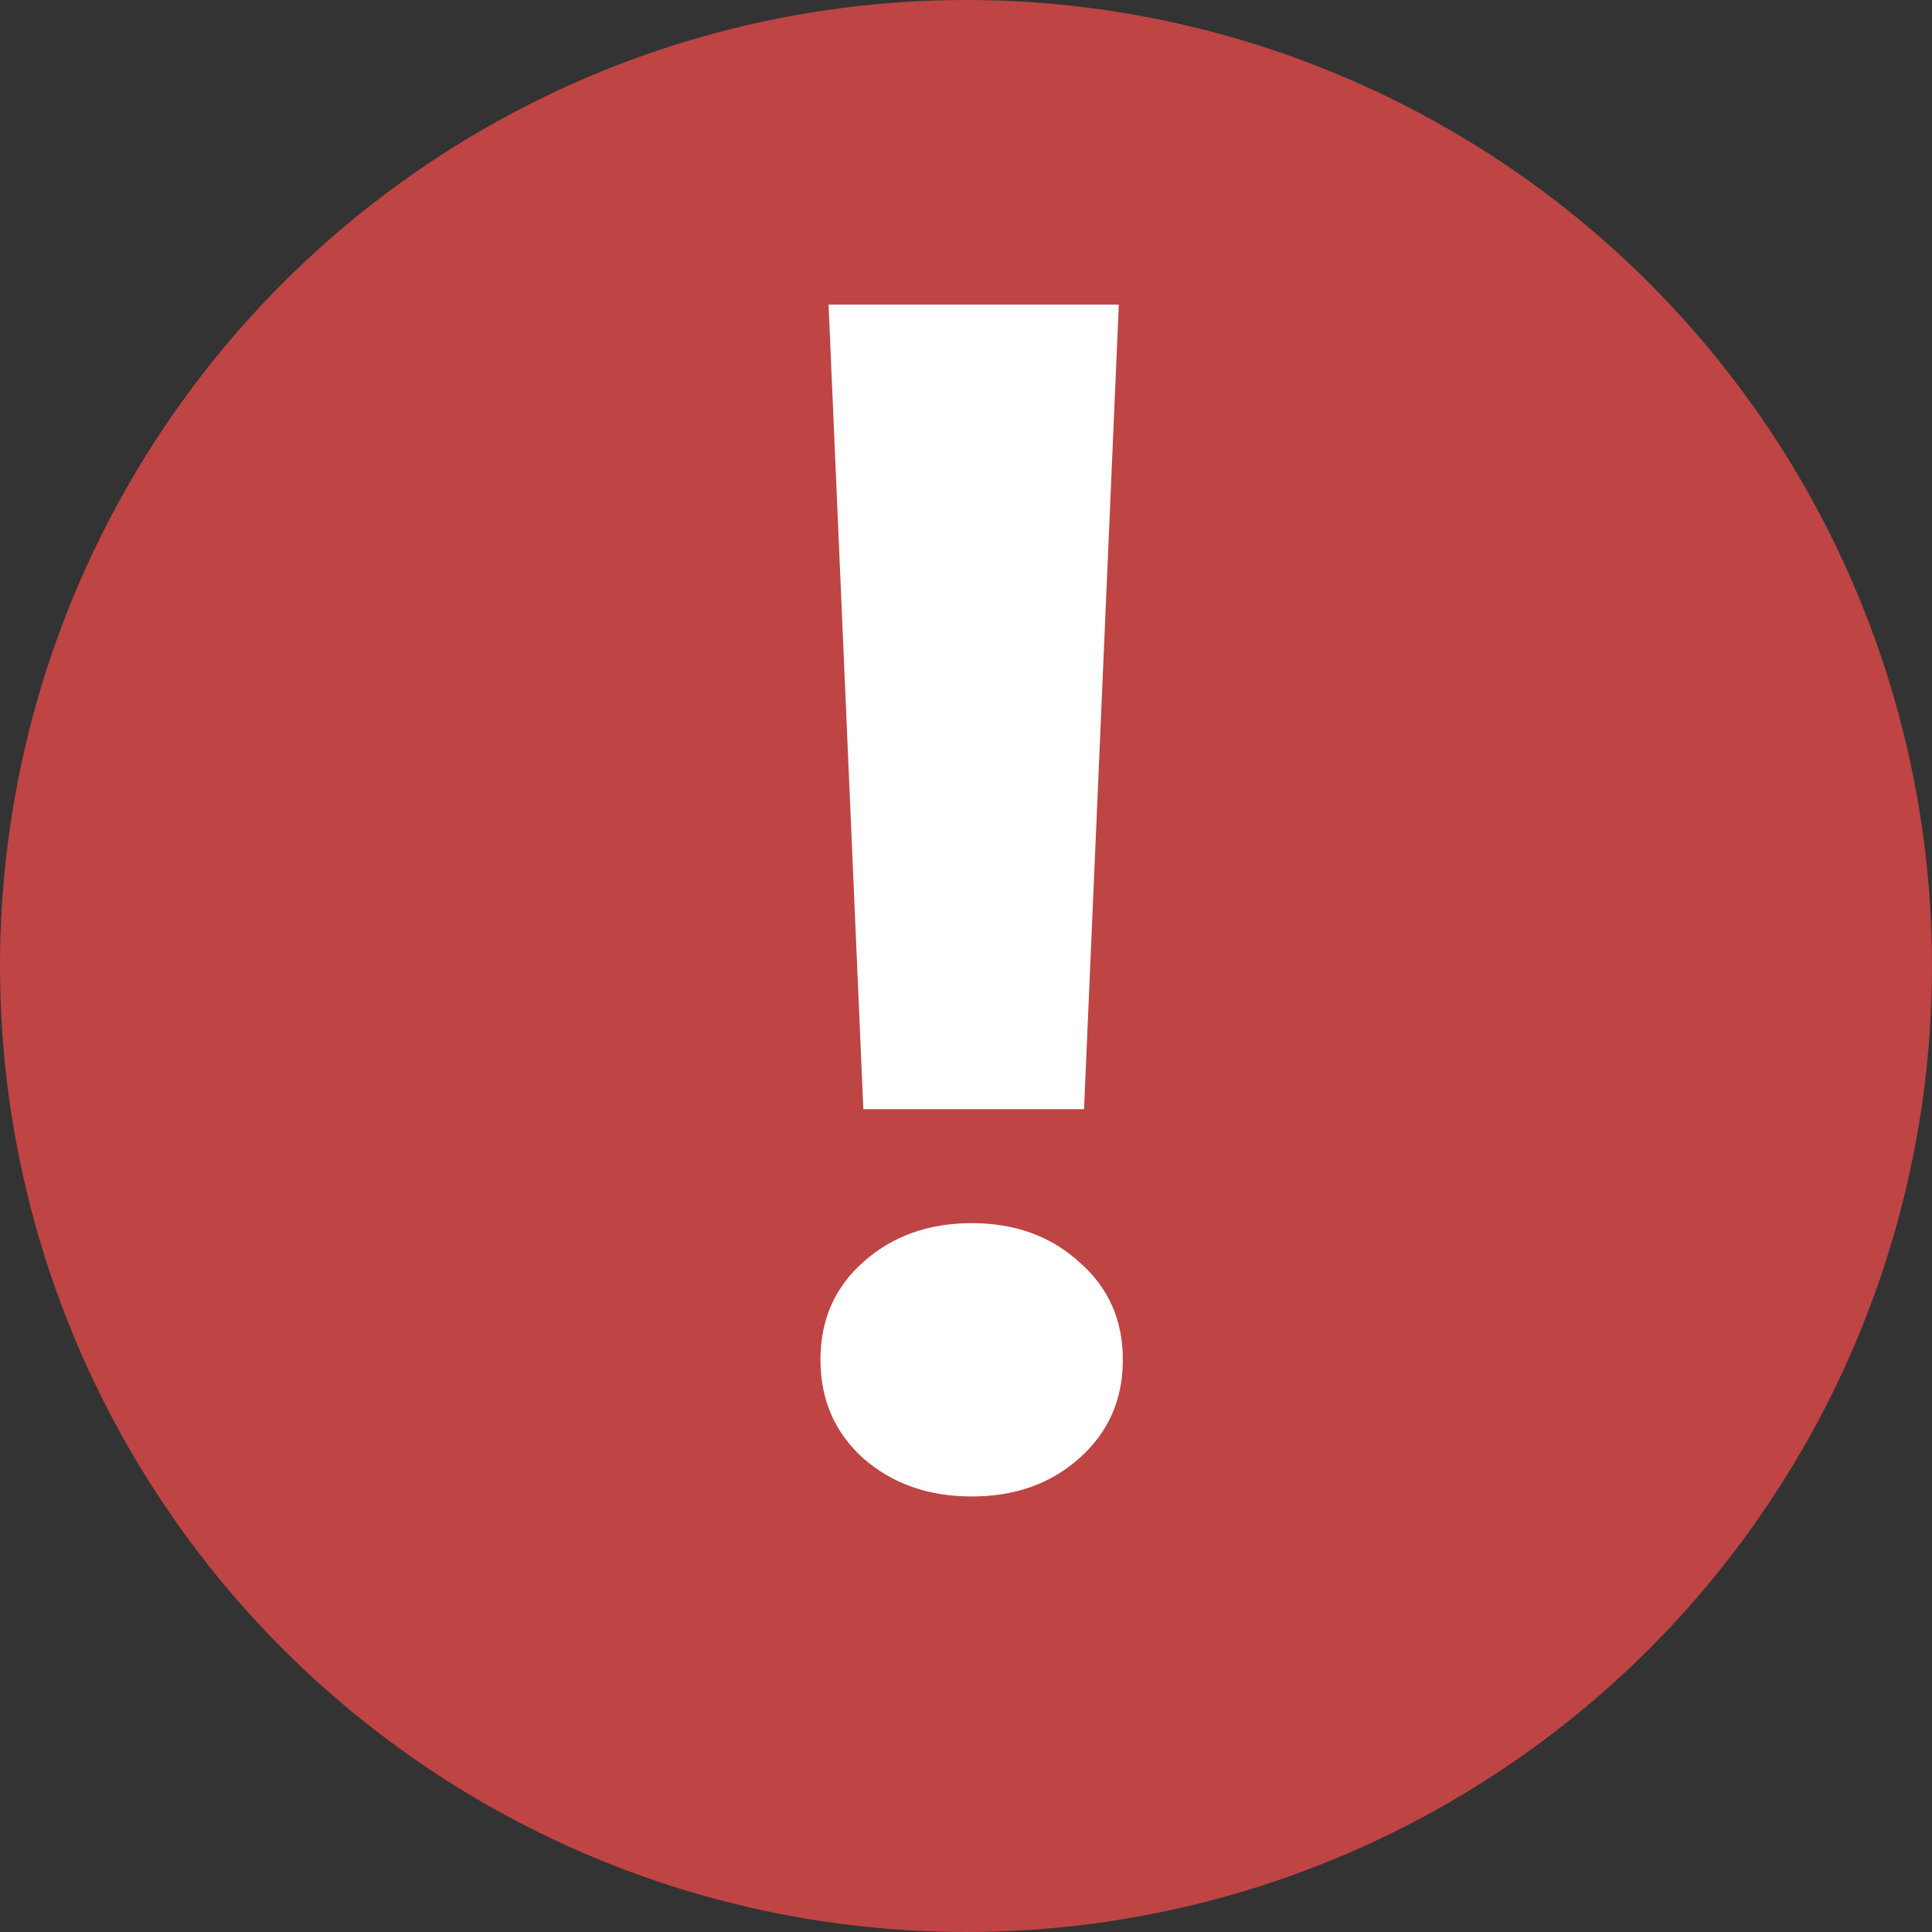 <svg width="21" height="21" viewBox="0 0 21 21" fill="none" xmlns="http://www.w3.org/2000/svg">
<rect x="0" y="0" width="21" height="21" fill="#333333" stroke="none"/>
<circle cx="10.5" cy="10.5" r="10.5" fill="#BF4444"/>
<path d="M11.783 12.056H9.384L9.006 3.311H12.161L11.783 12.056ZM8.918 14.78C8.918 14.347 9.073 13.992 9.384 13.717C9.7 13.435 10.093 13.295 10.562 13.295C11.03 13.295 11.42 13.435 11.73 13.717C12.047 13.992 12.205 14.347 12.205 14.78C12.205 15.214 12.047 15.571 11.73 15.852C11.42 16.128 11.03 16.266 10.562 16.266C10.093 16.266 9.7 16.128 9.384 15.852C9.073 15.571 8.918 15.214 8.918 14.78Z" fill="white"/>
</svg>
